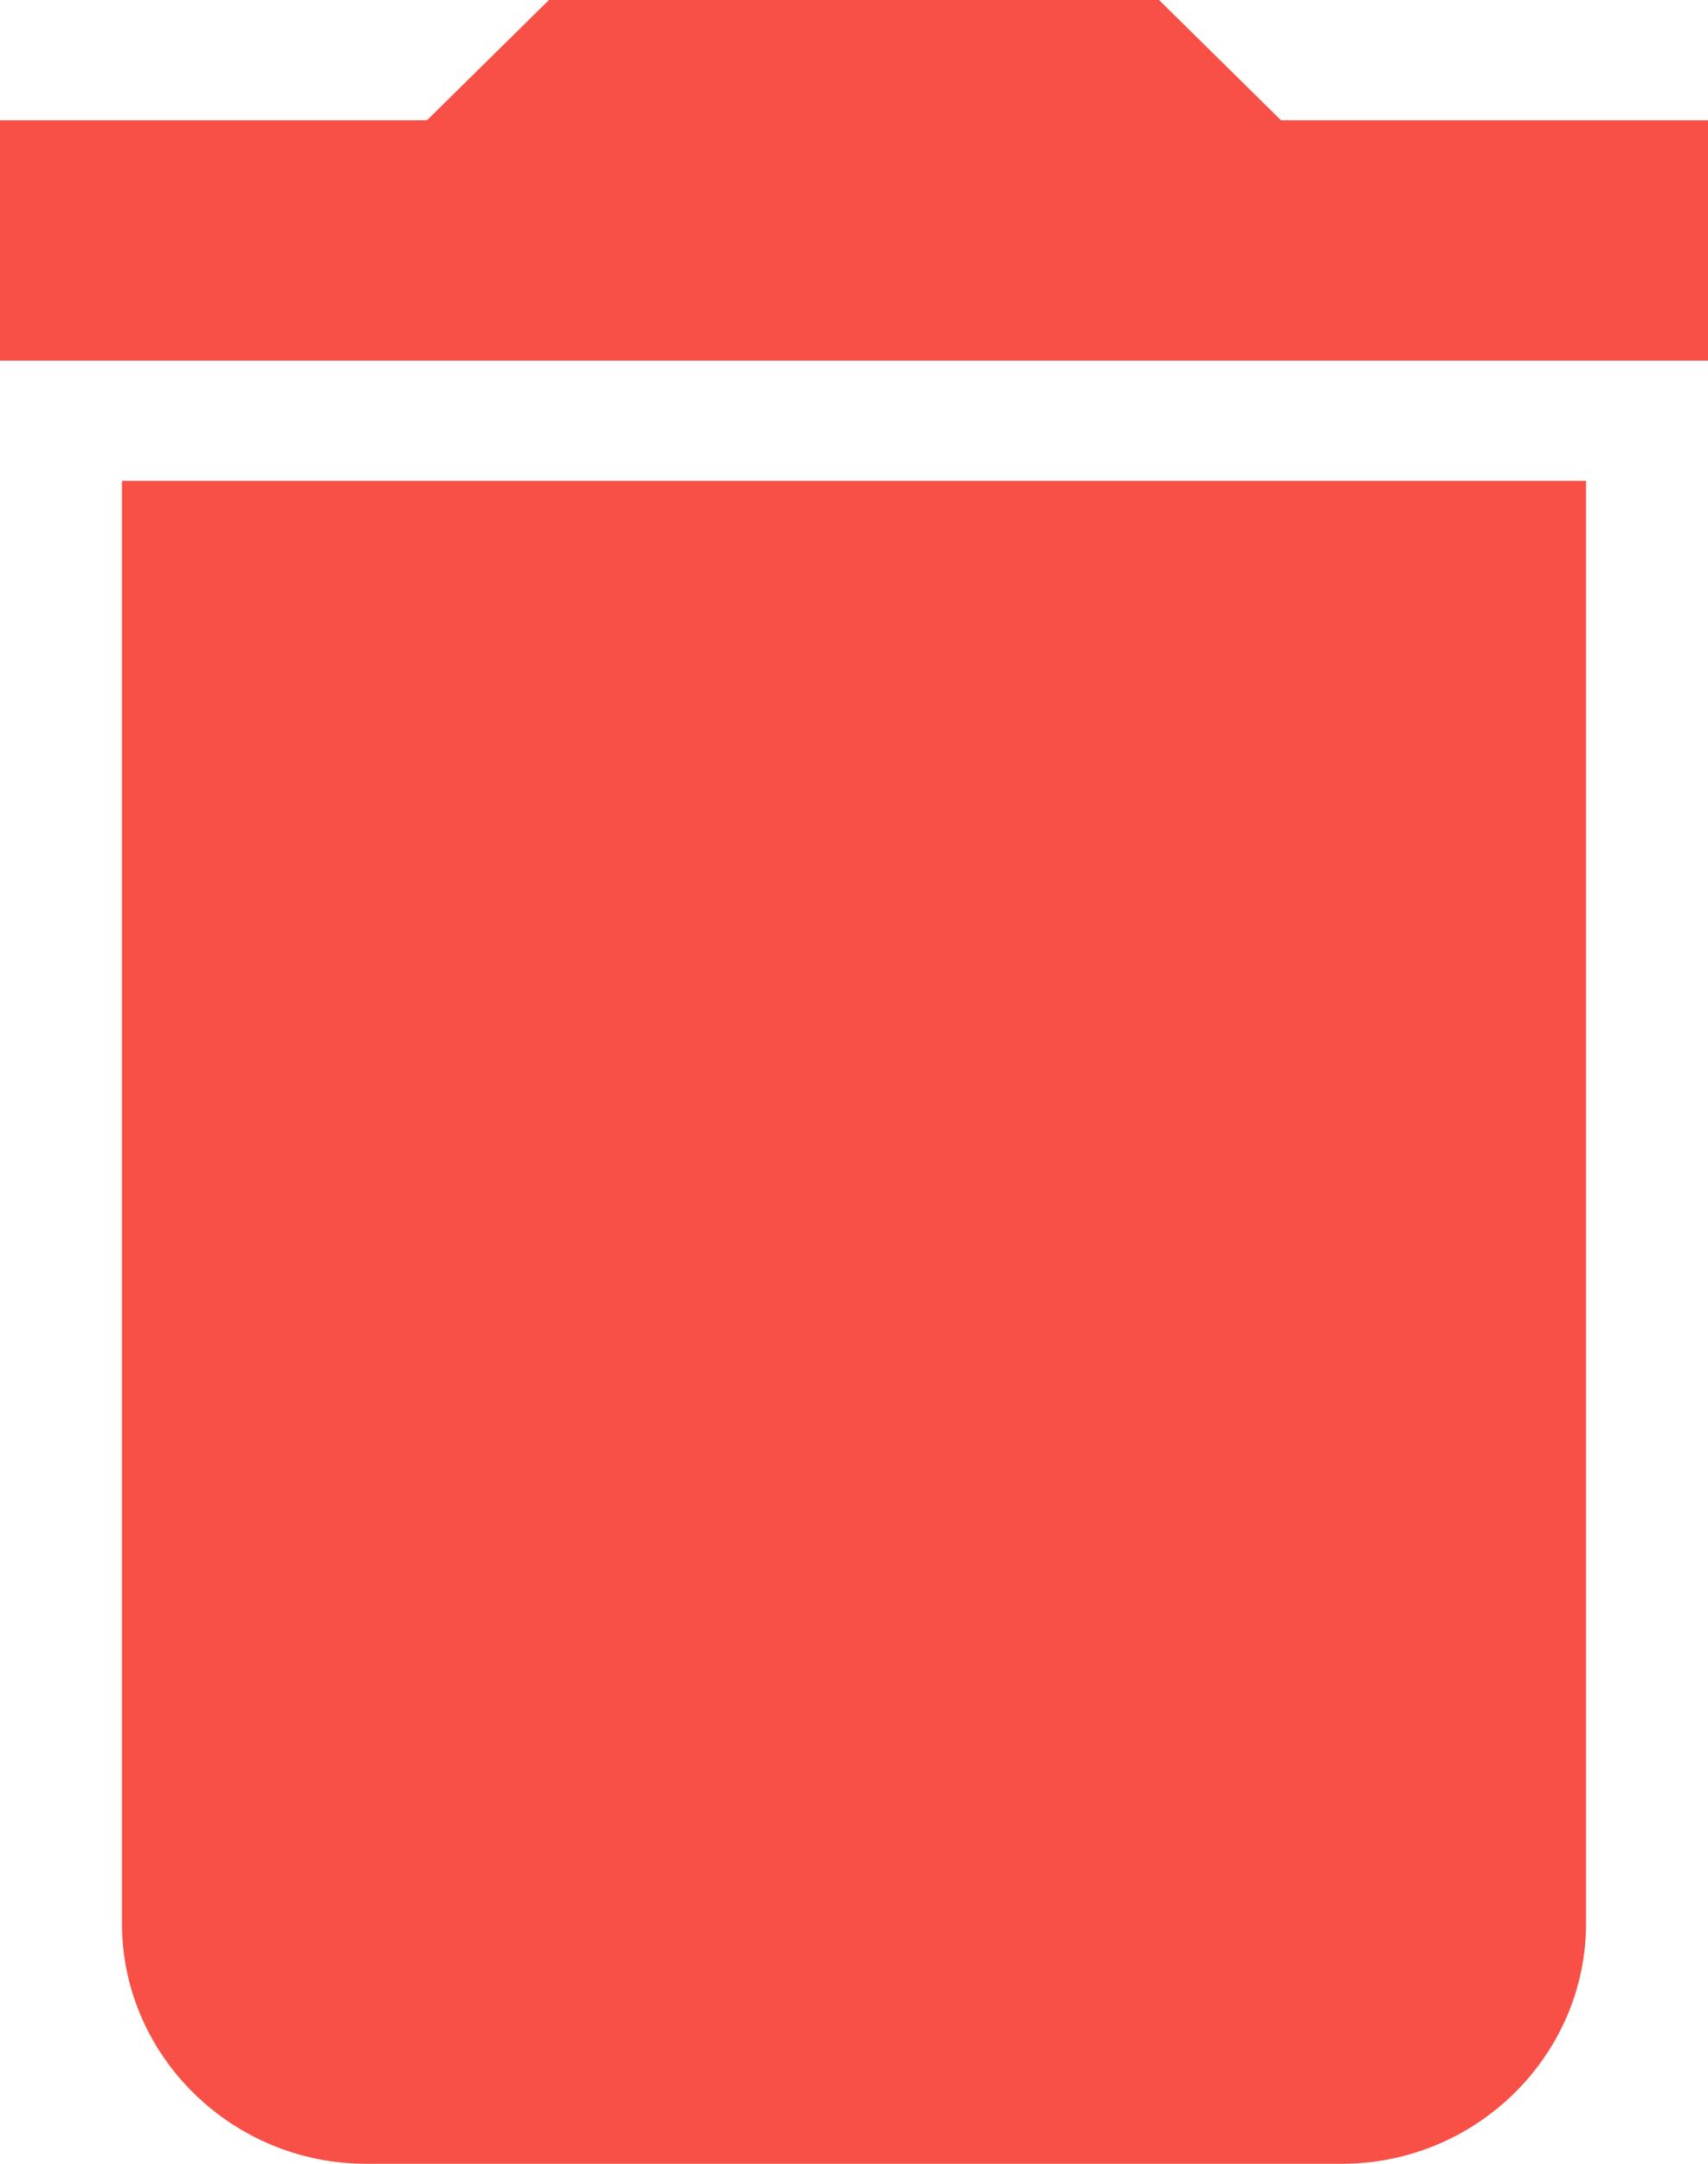 <svg width="15" height="19" viewBox="0 0 15 19" fill="none" xmlns="http://www.w3.org/2000/svg">
<path d="M1.071 16.889C1.071 18.05 2.036 19 3.214 19H11.786C12.964 19 13.929 18.05 13.929 16.889V4.222H1.071V16.889ZM15 1.056H11.25L10.179 0H4.821L3.75 1.056H0V3.167H15V1.056Z" fill="#F85046"/>
</svg>
